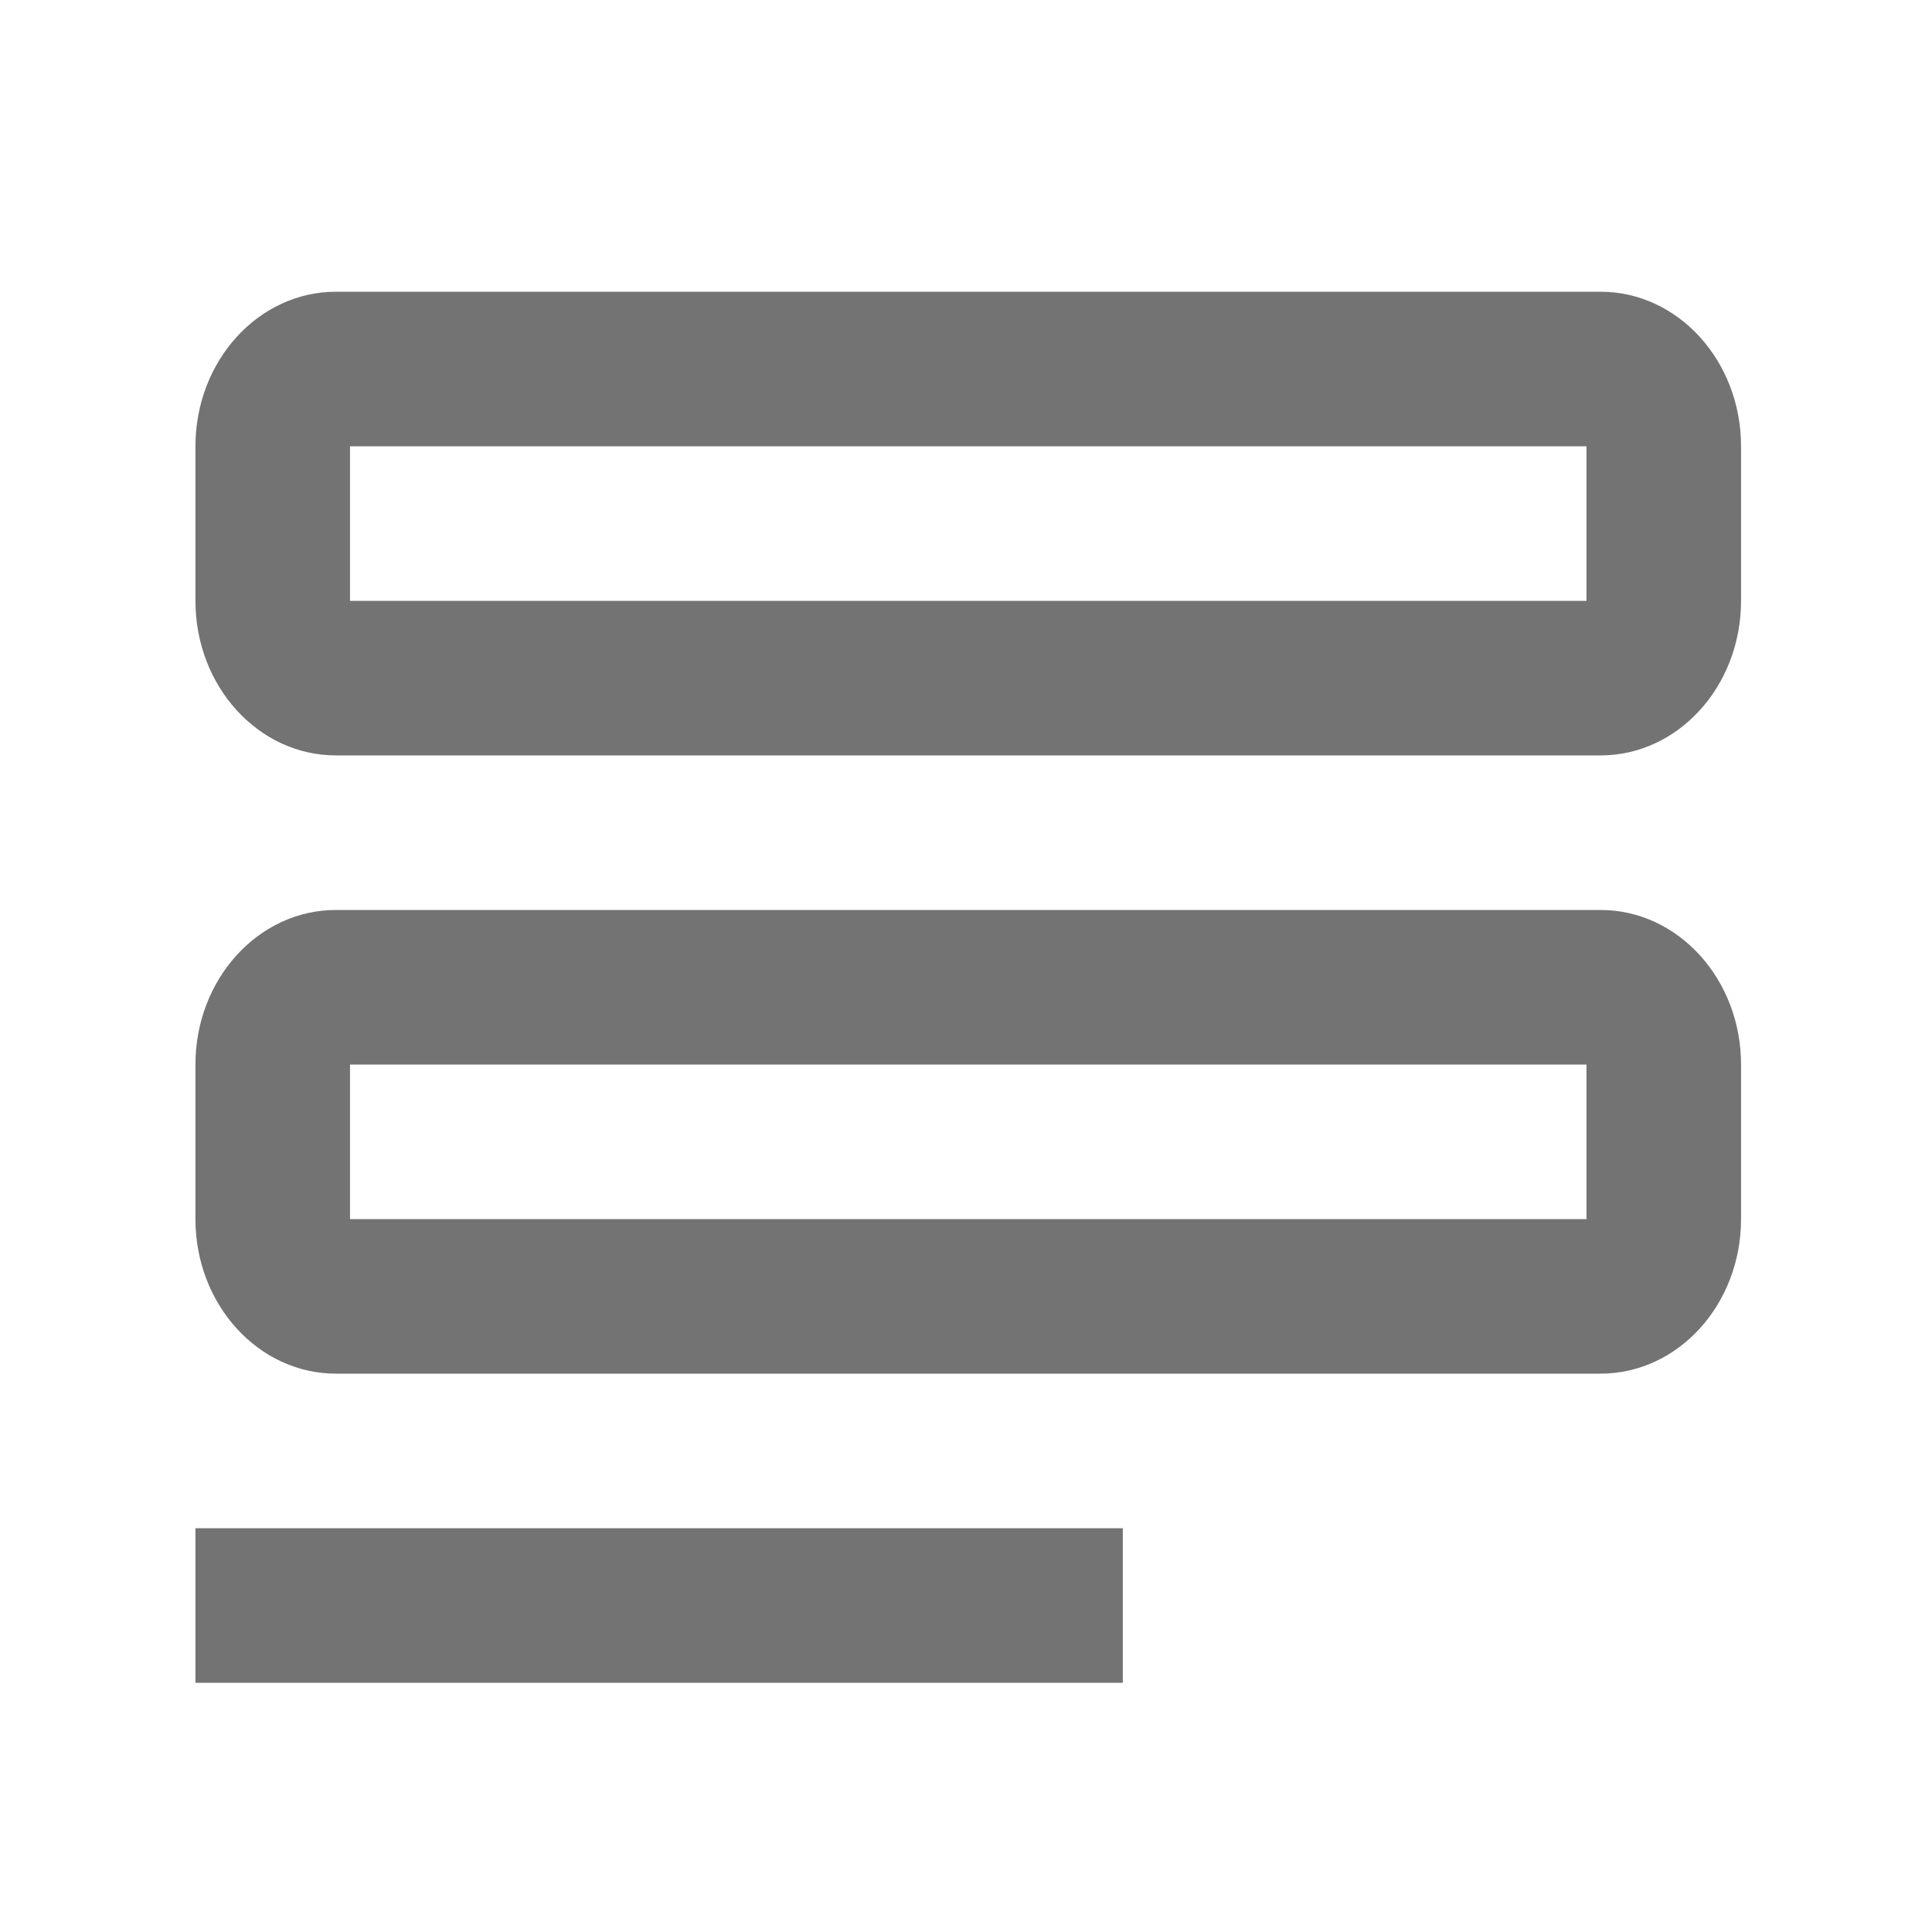<svg width="25" height="25" viewBox="0 0 25 25" fill="none" xmlns="http://www.w3.org/2000/svg">
<path fill-rule="evenodd" clip-rule="evenodd" d="M20.711 3.775H4.347C3.343 3.775 2.529 4.671 2.529 5.775V7.775C2.529 8.88 3.343 9.775 4.347 9.775H20.711C21.715 9.775 22.529 8.88 22.529 7.775V5.775C22.529 4.671 21.715 3.775 20.711 3.775ZM4.347 11.775H20.711C21.715 11.775 22.529 12.671 22.529 13.775V15.775C22.529 16.88 21.715 17.775 20.711 17.775H4.347C3.343 17.775 2.529 16.88 2.529 15.775V13.775C2.529 12.671 3.343 11.775 4.347 11.775ZM4.529 13.775V15.775H20.529V13.775H4.529ZM4.529 5.775V7.775H20.529V5.775H4.529ZM14.529 19.775H2.529V21.775H14.529V19.775Z" fill="#737373"/>
</svg>
